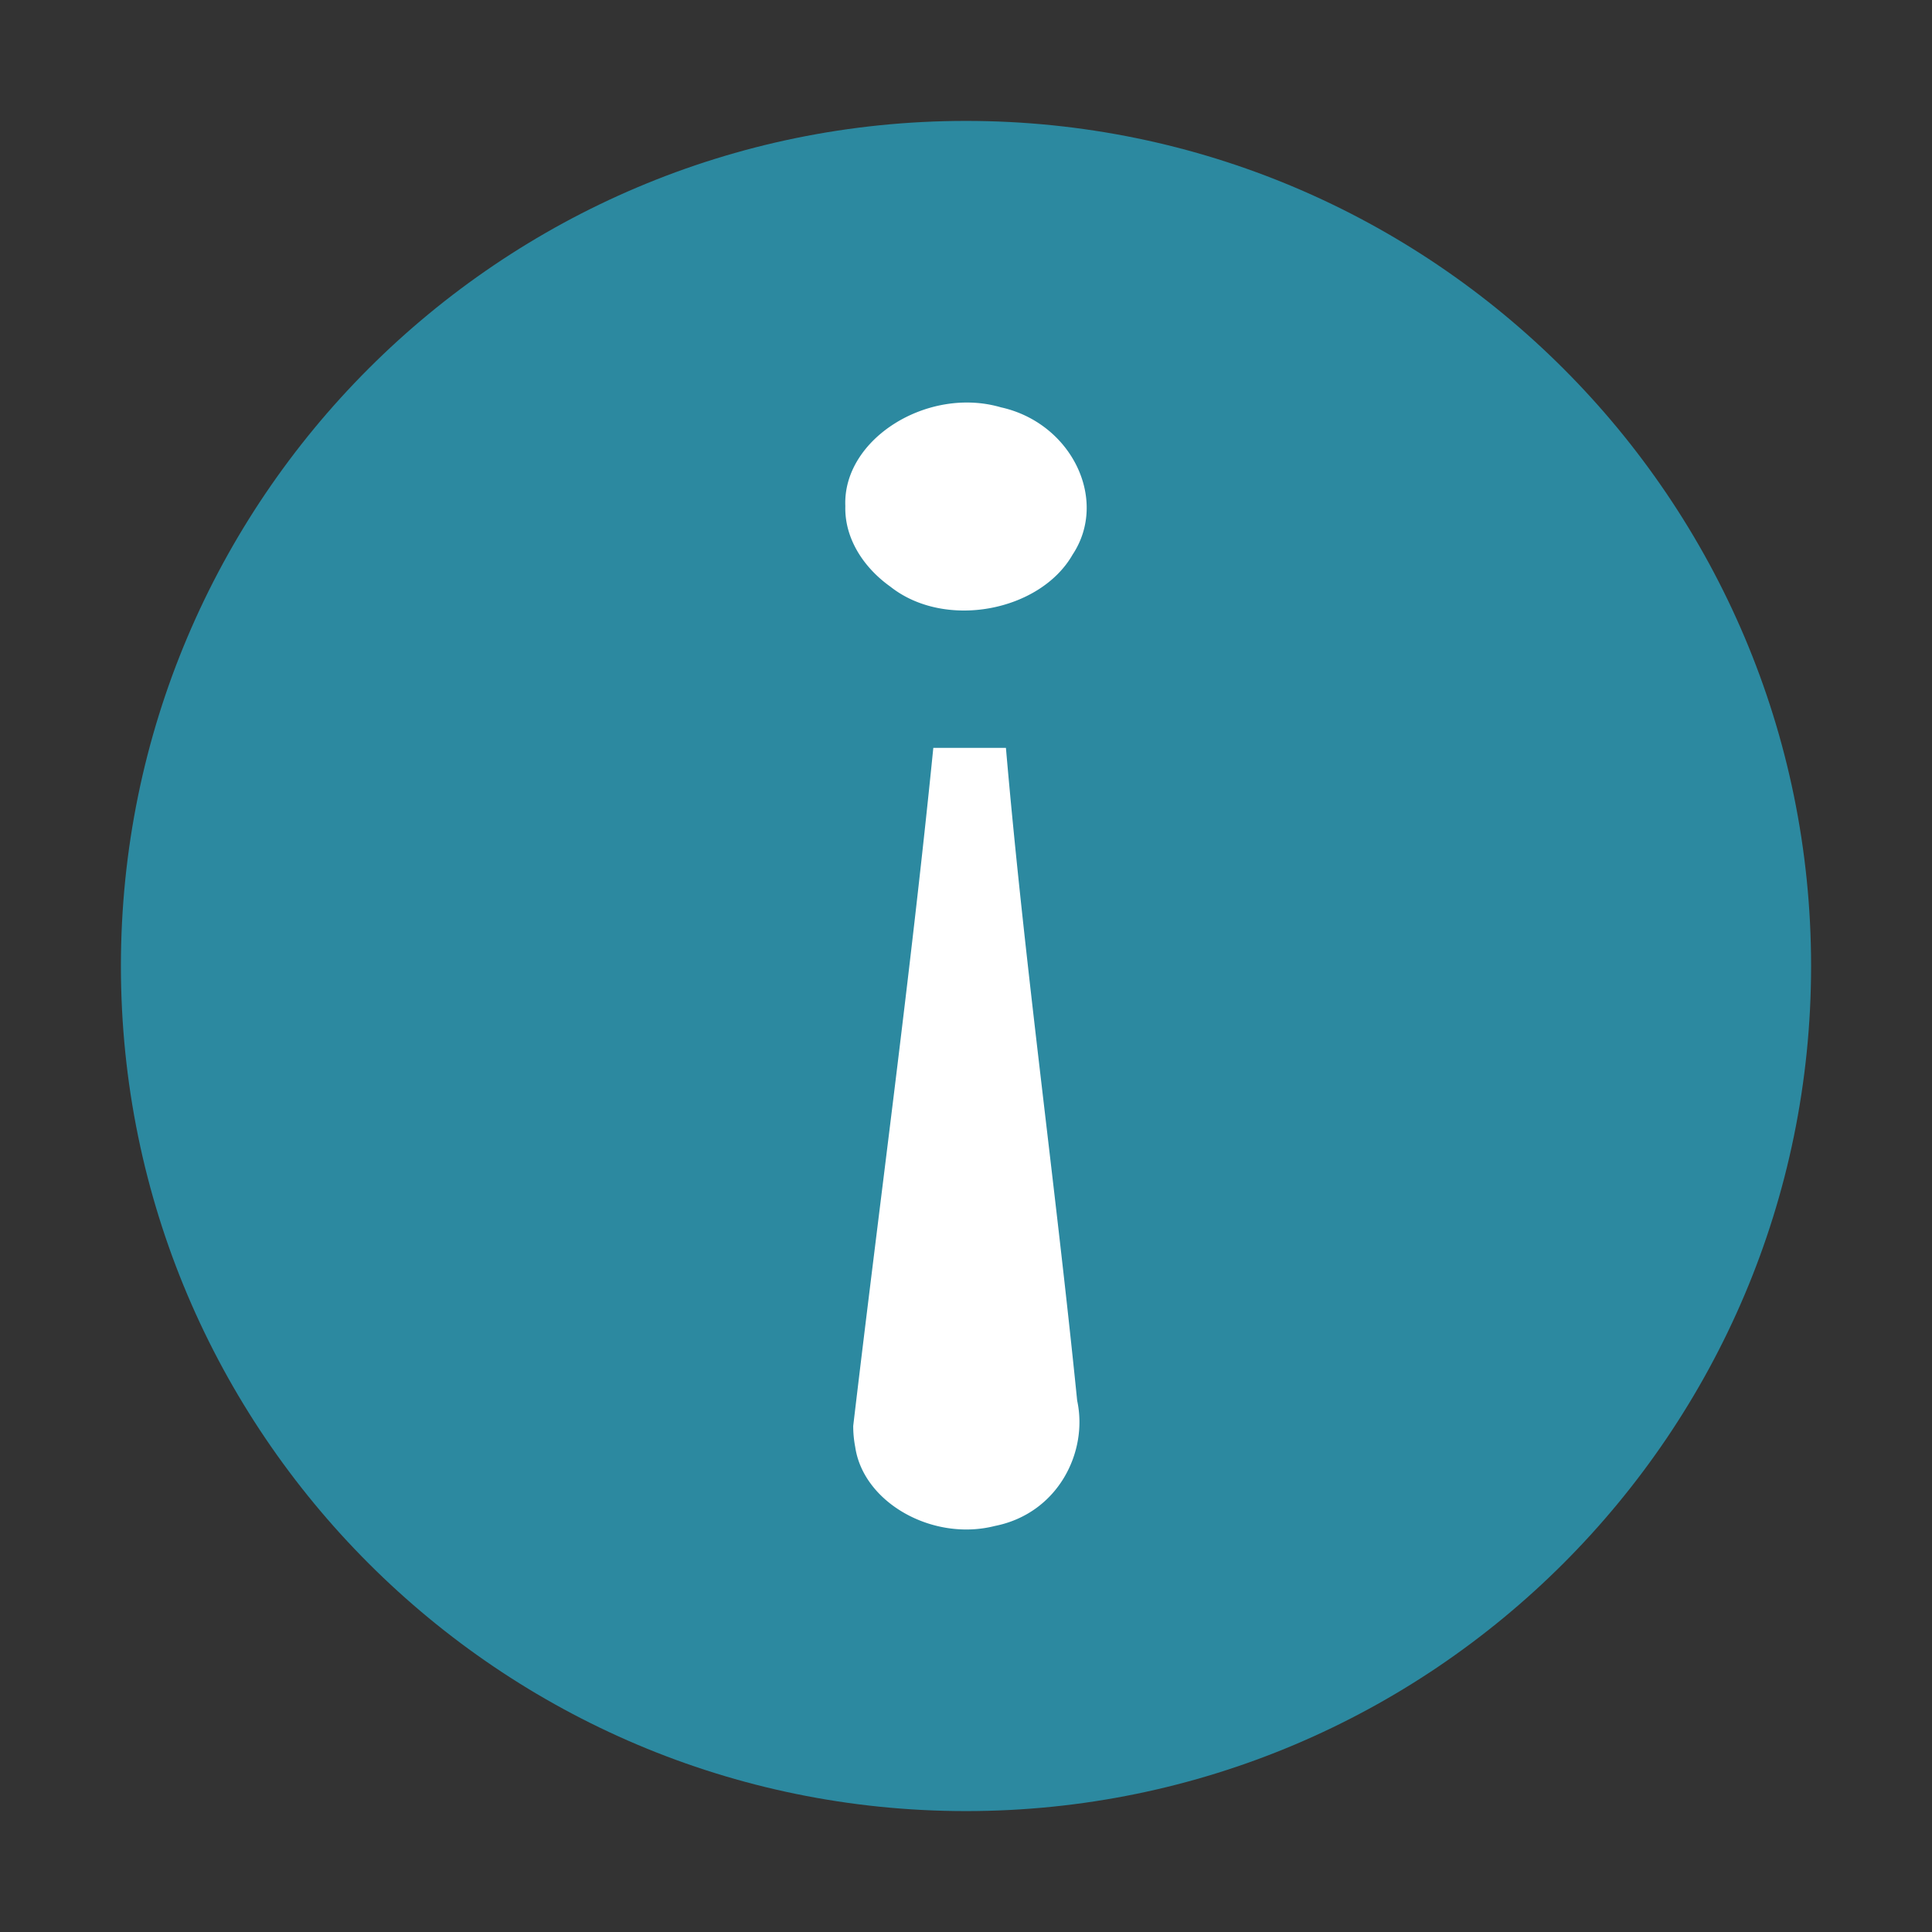 <?xml version="1.0" encoding="UTF-8" standalone="no"?>
<svg
   xmlns:dc="http://purl.org/dc/elements/1.1/"
   xmlns:cc="http://creativecommons.org/ns#"
   xmlns:rdf="http://www.w3.org/1999/02/22-rdf-syntax-ns#"
   xmlns:svg="http://www.w3.org/2000/svg"
   xmlns="http://www.w3.org/2000/svg"
   xmlns:sodipodi="http://sodipodi.sourceforge.net/DTD/sodipodi-0.dtd"
   xmlns:inkscape="http://www.inkscape.org/namespaces/inkscape"
   width="24"
   height="24"
   version="1"
   id="svg6"
   sodipodi:docname="emblem-information.svg"
   inkscape:version="0.92.4 (5da689c313, 2019-01-14)">
  <rect width="100%" height="100%" fill="#333333" stroke="none"/>
  <defs
     id="defs10" />
  <sodipodi:namedview
     pagecolor="#ffffff"
     bordercolor="#666666"
     borderopacity="1"
     objecttolerance="10"
     gridtolerance="10"
     guidetolerance="10"
     inkscape:pageopacity="0"
     inkscape:pageshadow="2"
     inkscape:window-width="1094"
     inkscape:window-height="480"
     id="namedview8"
     showgrid="false"
     inkscape:zoom="9.8333333"
     inkscape:cx="0.81355932"
     inkscape:cy="12"
     inkscape:window-x="0"
     inkscape:window-y="0"
     inkscape:window-maximized="0"
     inkscape:current-layer="svg6" />
  <path
     d="M 12,1.502 C 6.207,1.502 1.502,6.208 1.502,12 1.502,17.792 6.208,22.498 12,22.498 17.793,22.498 22.498,17.792 22.498,12 22.498,6.207 17.792,1.502 12,1.502 Z"
     id="path2"
     inkscape:connector-curvature="0"
     style="fill:#2c89a0" />
  <path
     d="m 10.599,17.713 c 0.332,-2.81 0.712,-5.601 0.995,-8.423 h 0.902 c 0.234,2.71 0.612,5.403 0.885,8.109 0.139,0.64 -0.24,1.402 -1.022,1.557 -0.771,0.196 -1.633,-0.288 -1.735,-0.98 A 1.367,1.367 0 0 1 10.599,17.713 Z M 10.501,6.287 c -0.035,-0.836 1.027,-1.492 1.933,-1.227 0.878,0.194 1.341,1.15 0.89,1.83 -0.402,0.704 -1.583,0.936 -2.263,0.398 -0.344,-0.245 -0.571,-0.61 -0.56,-1 z"
     id="path4"
     inkscape:connector-curvature="0"
     style="fill:#ffffff" />
</svg>
